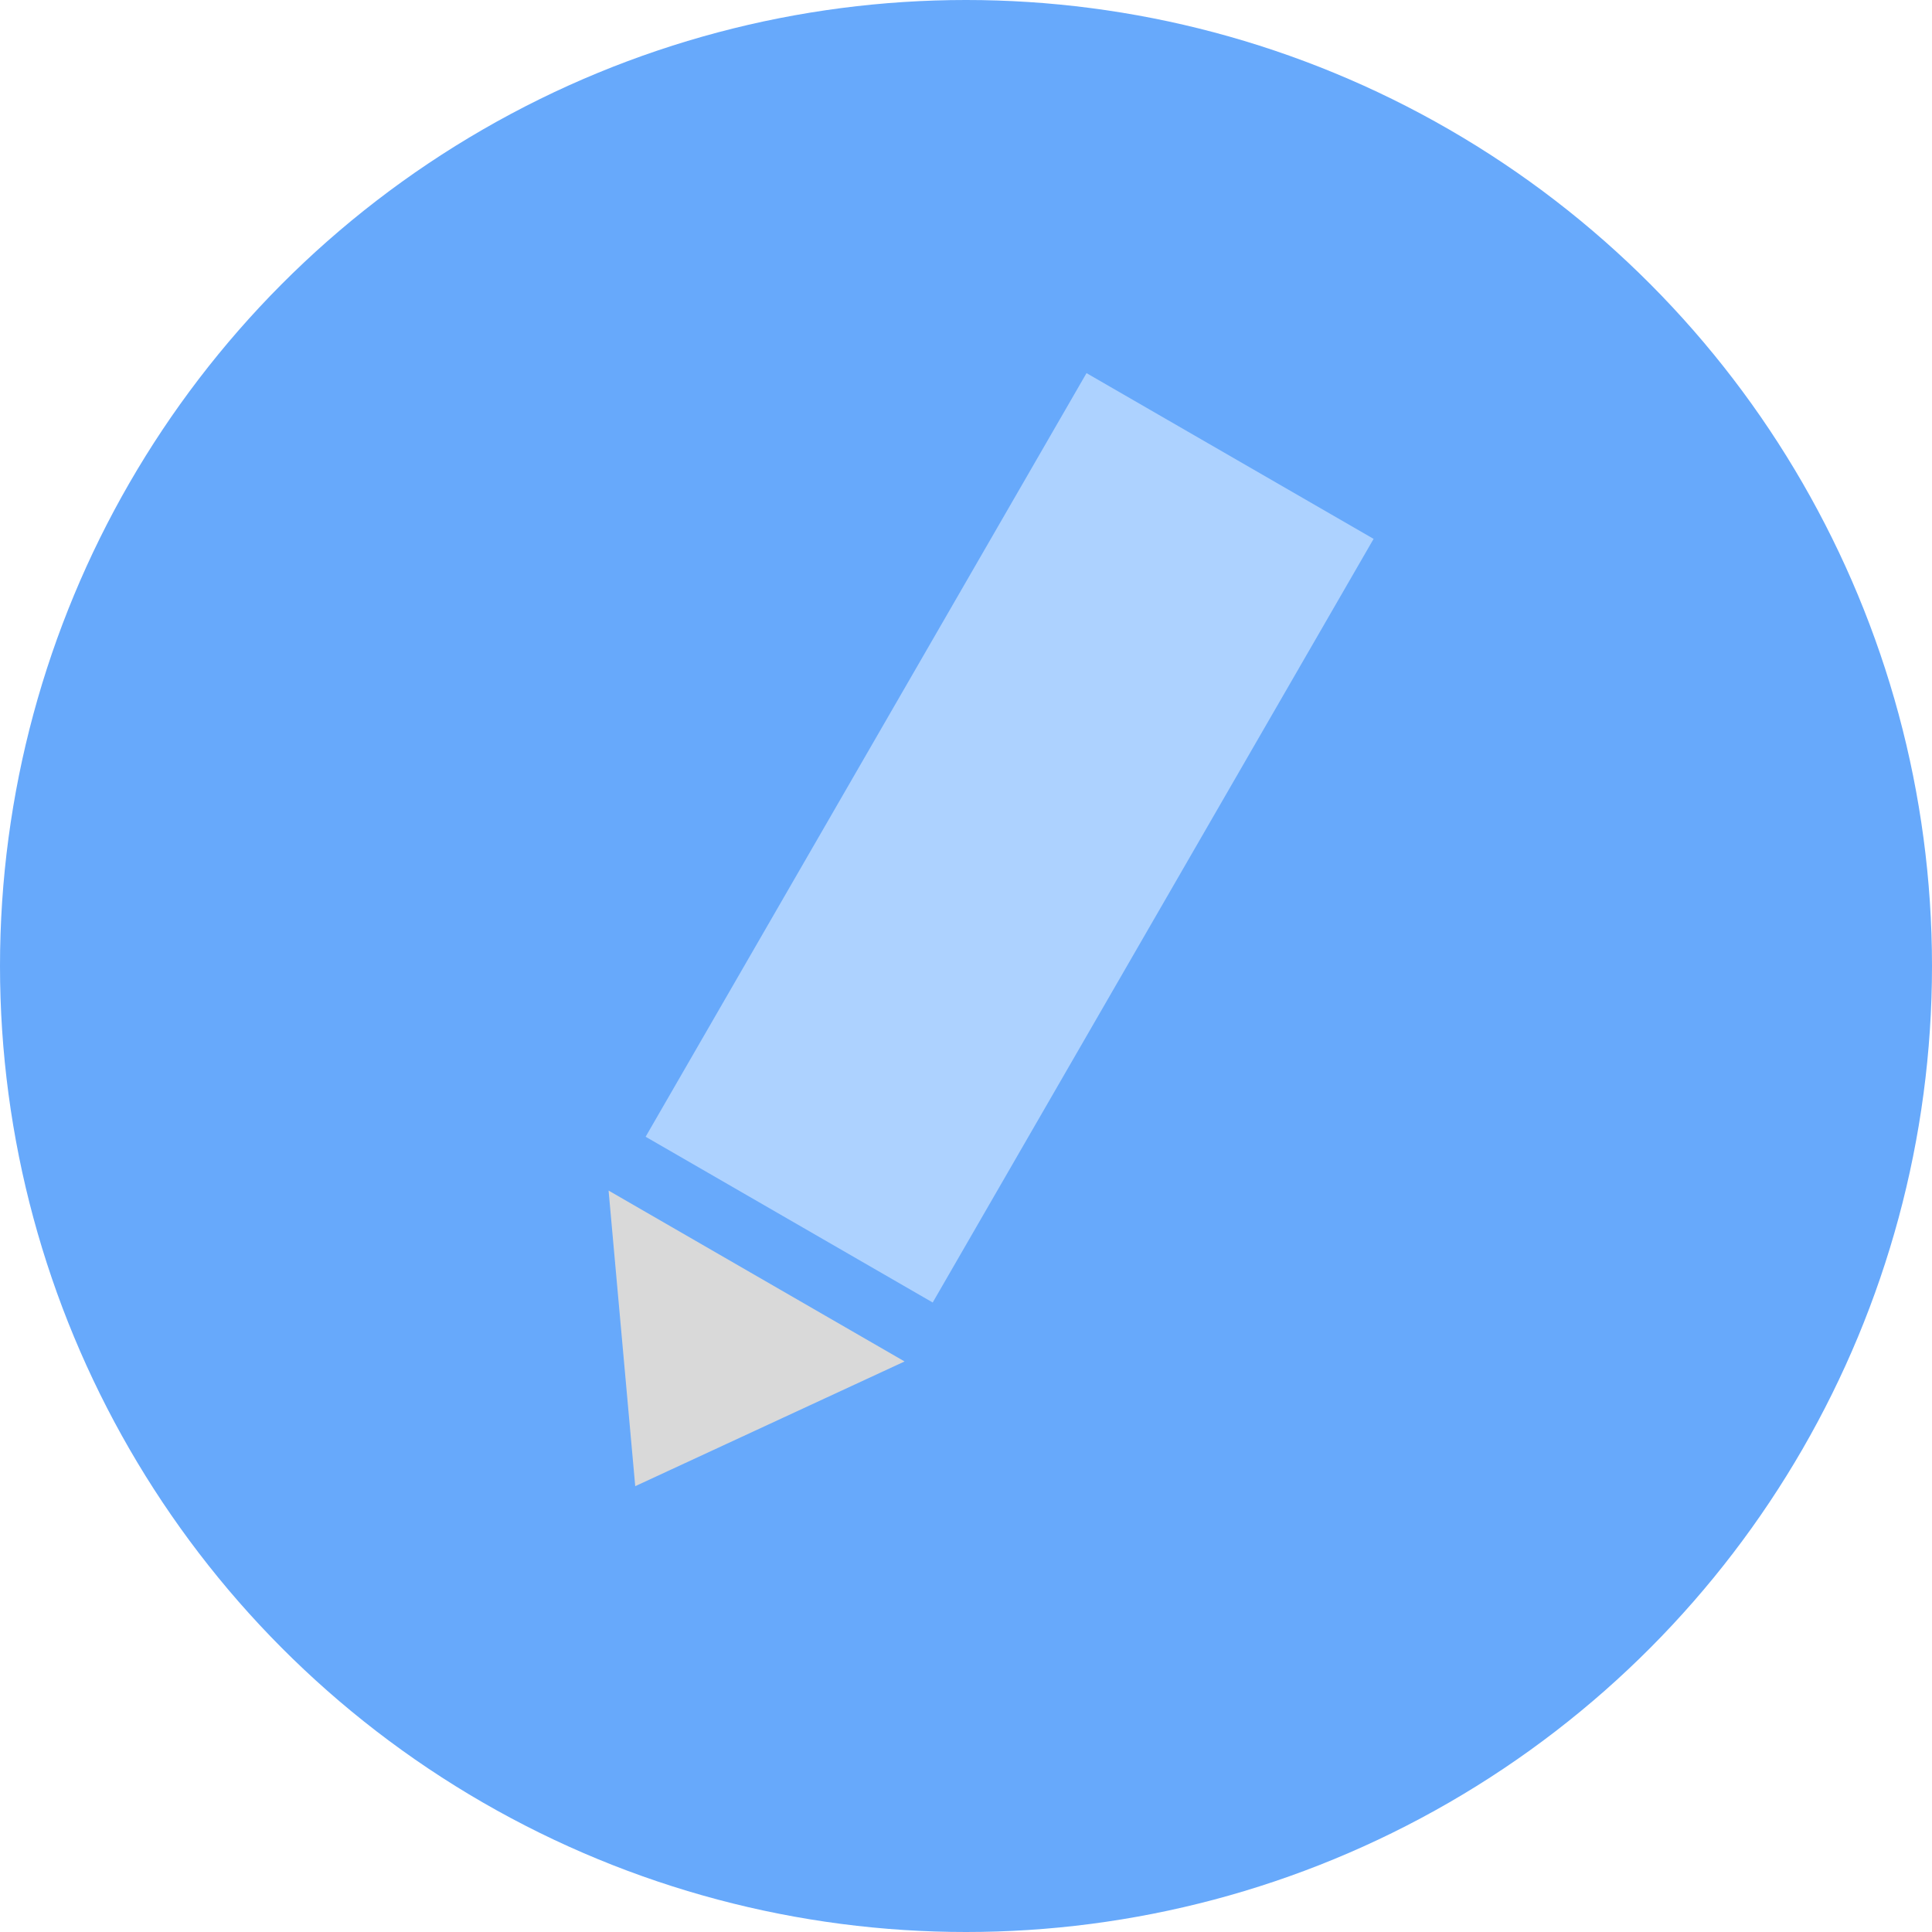 <svg width="29" height="29" viewBox="0 0 29 29" fill="none" xmlns="http://www.w3.org/2000/svg">
<circle cx="14.5" cy="14.5" r="14.5" fill="#67A9FB"/>
<rect width="4.976" height="13.236" transform="matrix(0.866 0.5 0.5 -0.866 9.691 17.063)" fill="#ADD2FF"/>
<path d="M9.535 22.308L13.578 20.436L9.135 17.871L9.535 22.308Z" fill="#D9D9D9"/>
</svg>
